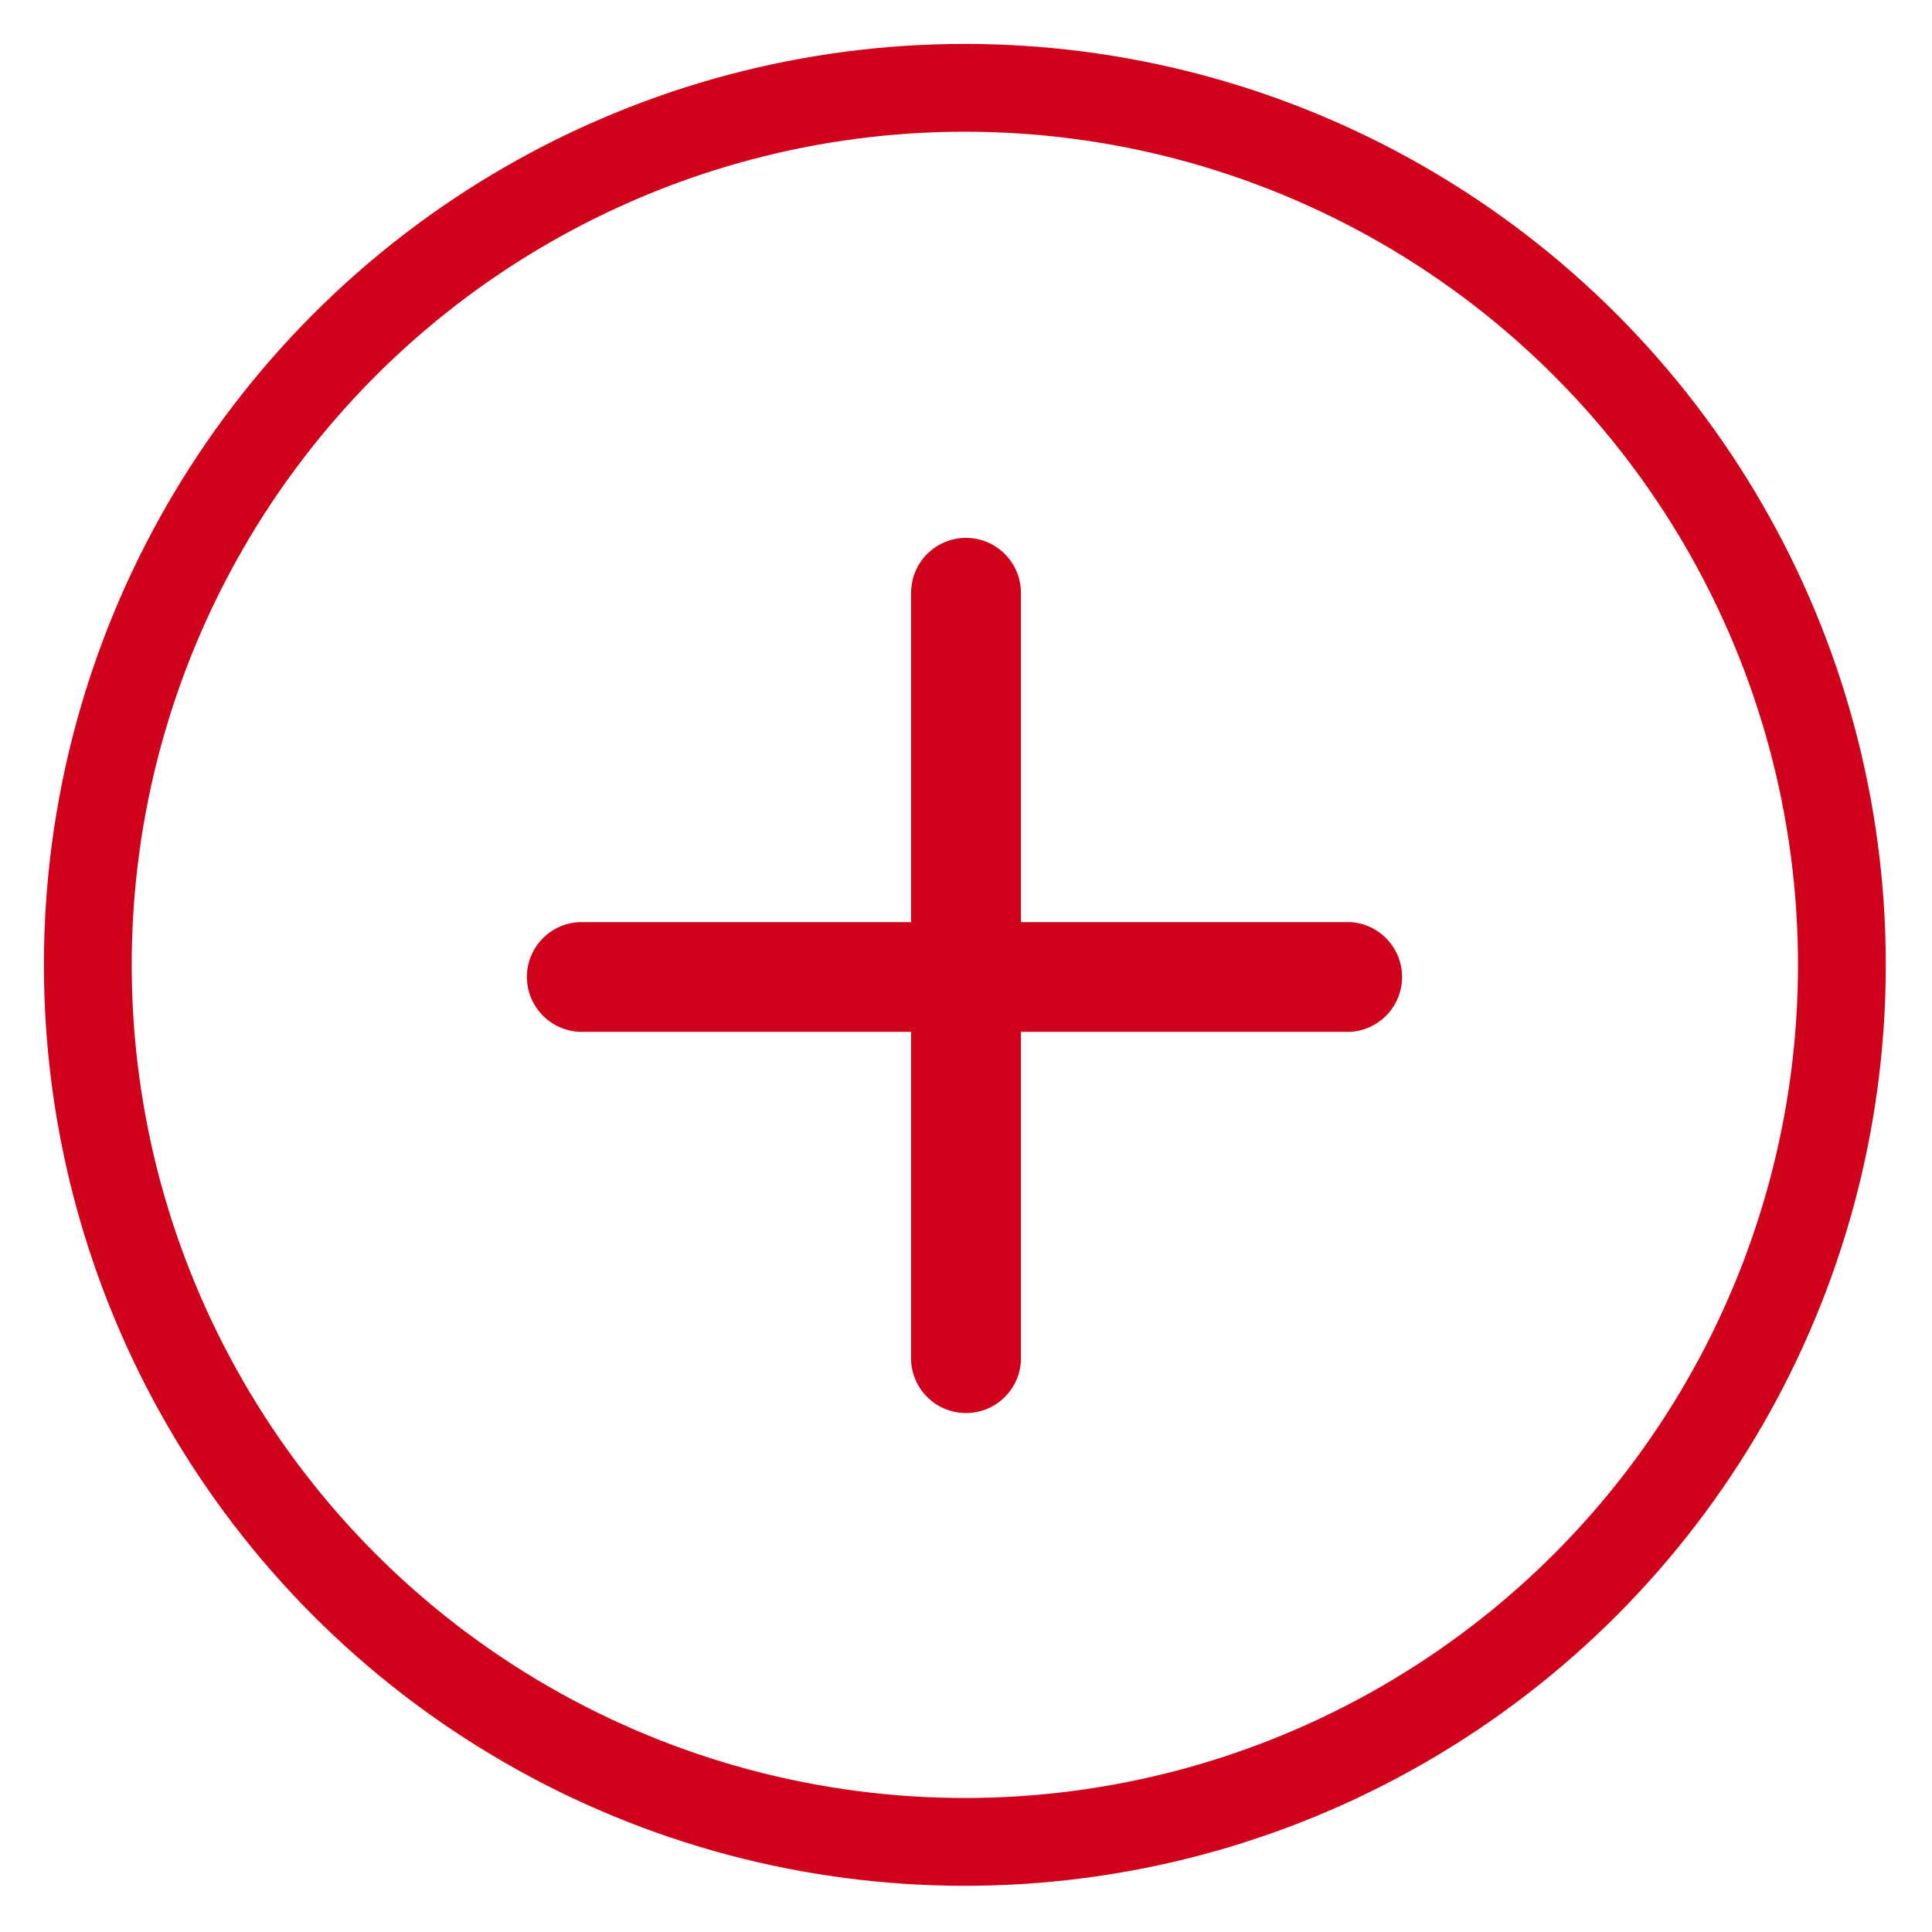 <svg xmlns="http://www.w3.org/2000/svg" width="22" height="22" viewBox="0 0 22 22">
    <g fill="none" fill-rule="evenodd" transform="translate(1 1)">
        <circle cx="9.987" cy="9.987" r="9.987" stroke="#D0021B"/>
        <g fill="#D0021B">
            <path d="M5 10.125c0-.345.28-.625.625-.625h8.75a.626.626 0 0 1 0 1.25h-8.75A.626.626 0 0 1 5 10.125z"/>
            <path d="M10 5.125c.345 0 .625.28.625.625v8.75a.626.626 0 0 1-1.25 0V5.75c0-.345.28-.625.625-.625z"/>
        </g>
    </g>
</svg>
